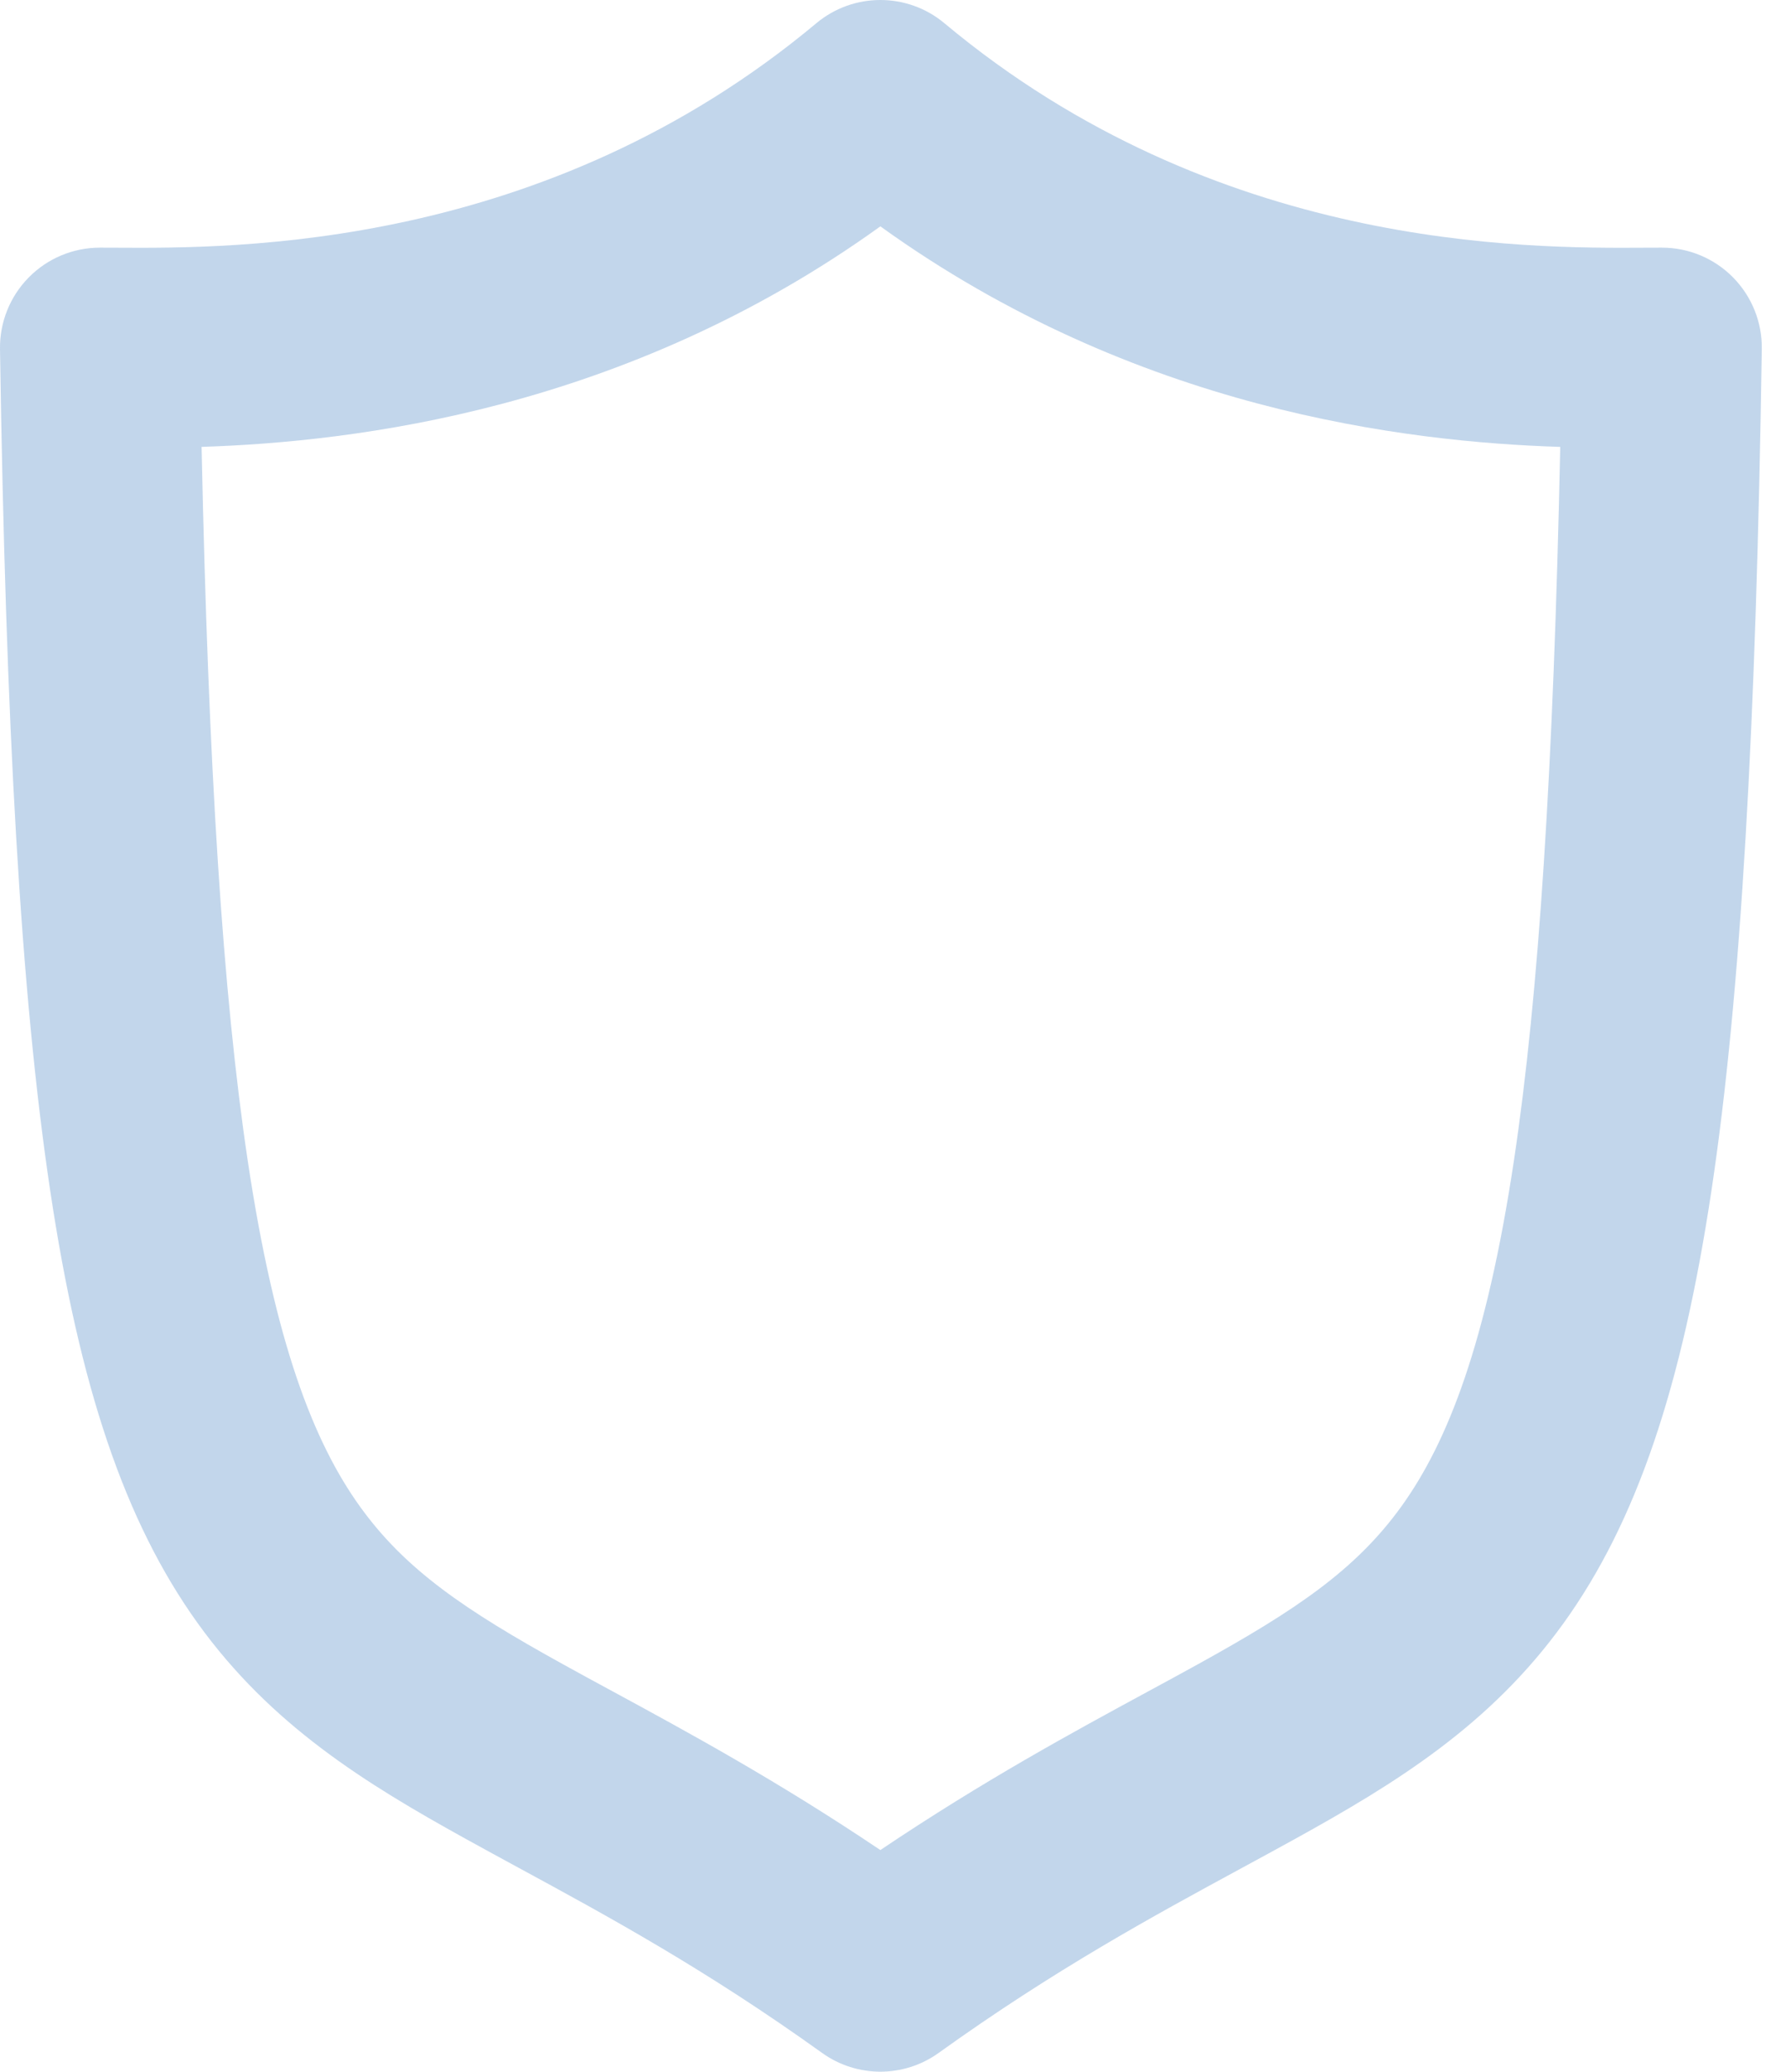<svg width="69" height="80" viewBox="0 0 69 80" fill="none" xmlns="http://www.w3.org/2000/svg">
<path fill-rule="evenodd" clip-rule="evenodd" d="M31.538 0.897C32.97 -0.299 35.054 -0.299 36.486 0.897C46.977 9.659 58.939 9.592 63.569 9.565C63.8 9.564 64.013 9.563 64.206 9.563C65.24 9.563 66.231 9.977 66.956 10.714C67.681 11.45 68.081 12.447 68.065 13.48C67.846 28.002 67.264 38.366 66.122 45.962C64.98 53.553 63.23 58.756 60.41 62.676C57.569 66.624 53.919 68.865 50.031 71.013C49.358 71.385 48.671 71.758 47.968 72.139C44.556 73.99 40.763 76.047 36.261 79.277C34.917 80.241 33.107 80.241 31.762 79.277C27.265 76.05 23.477 73.994 20.07 72.145C19.364 71.761 18.674 71.387 17.997 71.012C14.113 68.864 10.467 66.621 7.632 62.673C4.818 58.753 3.074 53.55 1.937 45.96C0.799 38.365 0.22 28.001 0 13.48C-0.015 12.447 0.384 11.45 1.11 10.714C1.835 9.977 2.826 9.563 3.859 9.563C4.051 9.563 4.261 9.564 4.49 9.565C9.082 9.592 21.046 9.66 31.538 0.897ZM7.788 17.257C8.047 29.634 8.61 38.41 9.57 44.816C10.629 51.881 12.12 55.688 13.903 58.171C15.665 60.626 17.977 62.18 21.734 64.258C22.346 64.597 22.991 64.947 23.669 65.314C26.558 66.881 30.036 68.767 34.012 71.442C37.993 68.764 41.477 66.876 44.371 65.308C45.046 64.943 45.688 64.594 46.298 64.257C50.059 62.179 52.377 60.623 54.144 58.168C55.931 55.684 57.427 51.877 58.489 44.814C59.452 38.409 60.018 29.634 60.278 17.258C54.336 17.067 43.873 15.84 34.012 8.741C24.163 15.831 13.714 17.064 7.788 17.257Z" fill="#3375BB" fill-opacity="0.3"/>
</svg>

